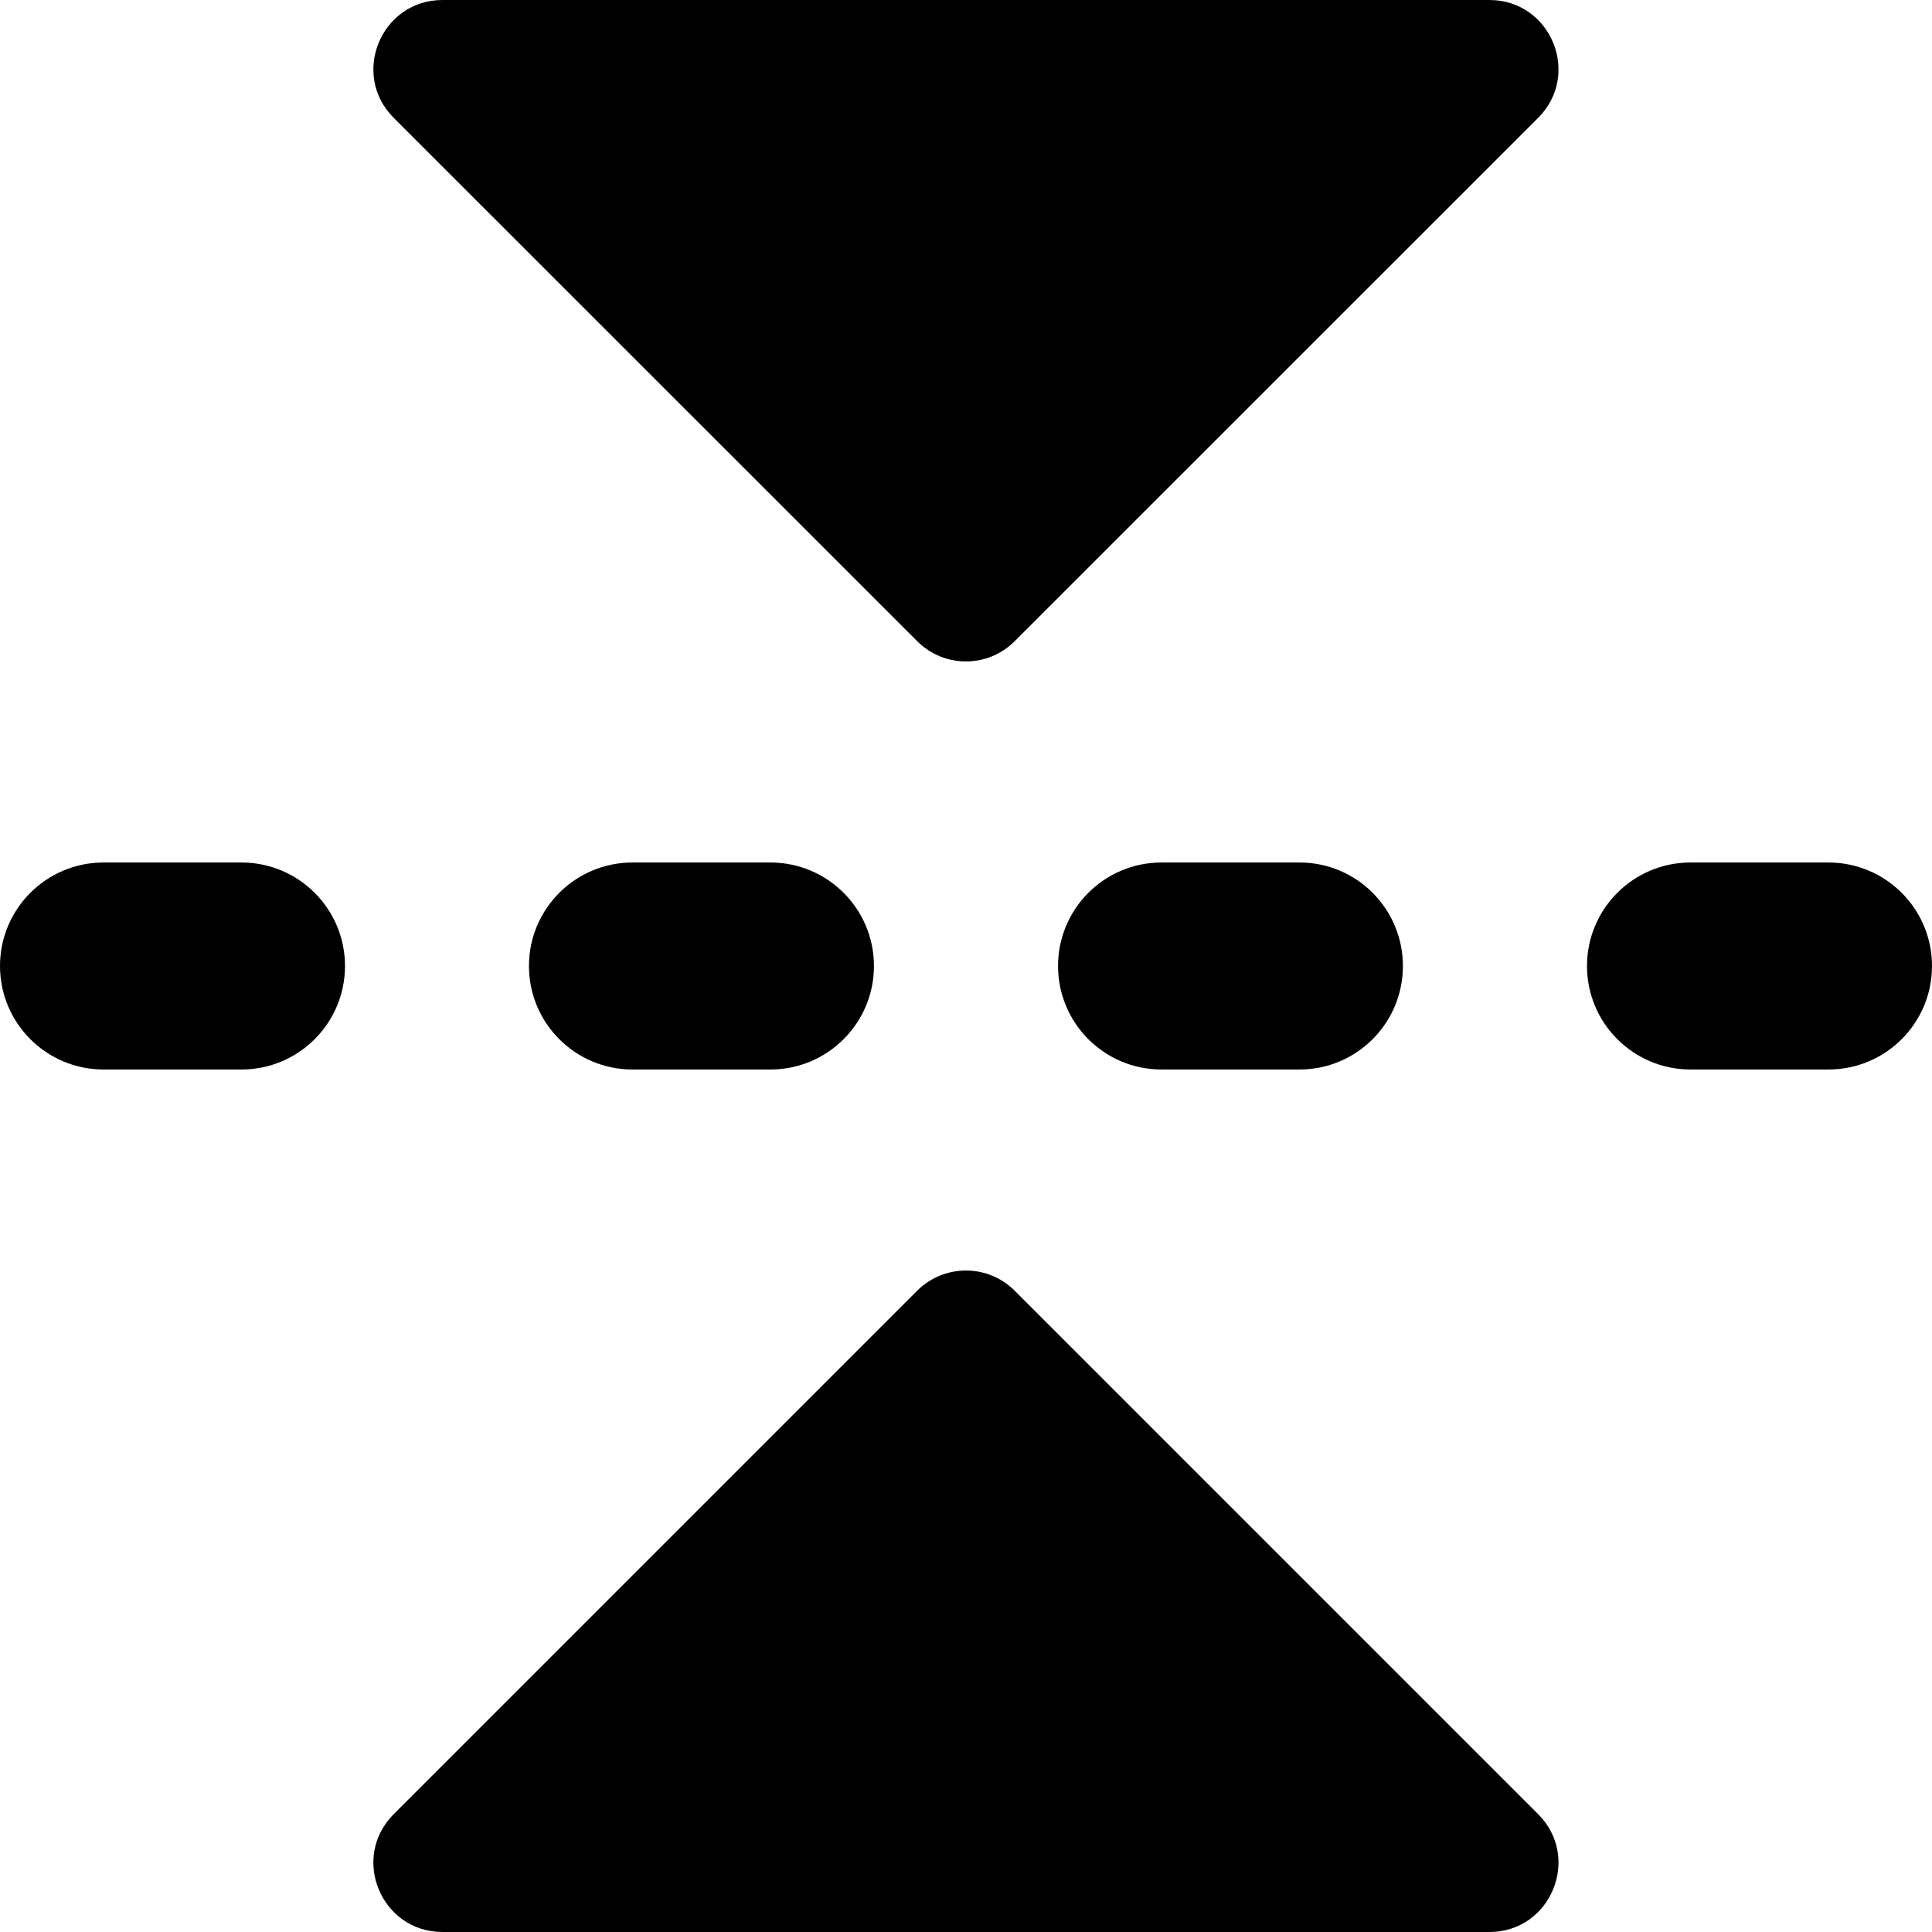 <svg width="14" height="14" viewBox="0 0 14 14" fill="none" xmlns="http://www.w3.org/2000/svg">
<g clip-path="url(#clip0_1068_186326)">
<path fill-rule="evenodd" clip-rule="evenodd" d="M2.853 0.854L6.646 4.646C6.842 4.842 7.158 4.842 7.353 4.646L11.146 0.854C11.461 0.539 11.238 0 10.793 0H3.207C2.761 0 2.538 0.539 2.853 0.854ZM2.853 13.146L6.646 9.353C6.842 9.158 7.158 9.158 7.353 9.353L11.146 13.146C11.461 13.461 11.238 14 10.793 14H3.207C2.761 14 2.538 13.461 2.853 13.146ZM1.75 7.75H0.75C0.336 7.75 0 7.414 0 7C0 6.586 0.336 6.25 0.75 6.25H1.75C2.164 6.25 2.5 6.586 2.5 7C2.5 7.414 2.164 7.75 1.75 7.75ZM4.583 7.75H5.583C5.997 7.75 6.333 7.414 6.333 7C6.333 6.586 5.997 6.25 5.583 6.25H4.583C4.169 6.25 3.833 6.586 3.833 7C3.833 7.414 4.169 7.75 4.583 7.75ZM9.417 7.75H8.417C8.002 7.75 7.667 7.414 7.667 7C7.667 6.586 8.002 6.25 8.417 6.25H9.417C9.831 6.25 10.166 6.586 10.166 7C10.166 7.414 9.831 7.75 9.417 7.75ZM12.25 7.75H13.25C13.664 7.75 14 7.414 14 7C14 6.586 13.664 6.25 13.25 6.25H12.25C11.836 6.25 11.5 6.586 11.5 7C11.5 7.414 11.836 7.75 12.25 7.75Z" fill="black"/>
</g>
<defs>
<clipPath id="clip0_1068_186326">
<rect width="14" height="14" fill="white"/>
</clipPath>
</defs>
</svg>
